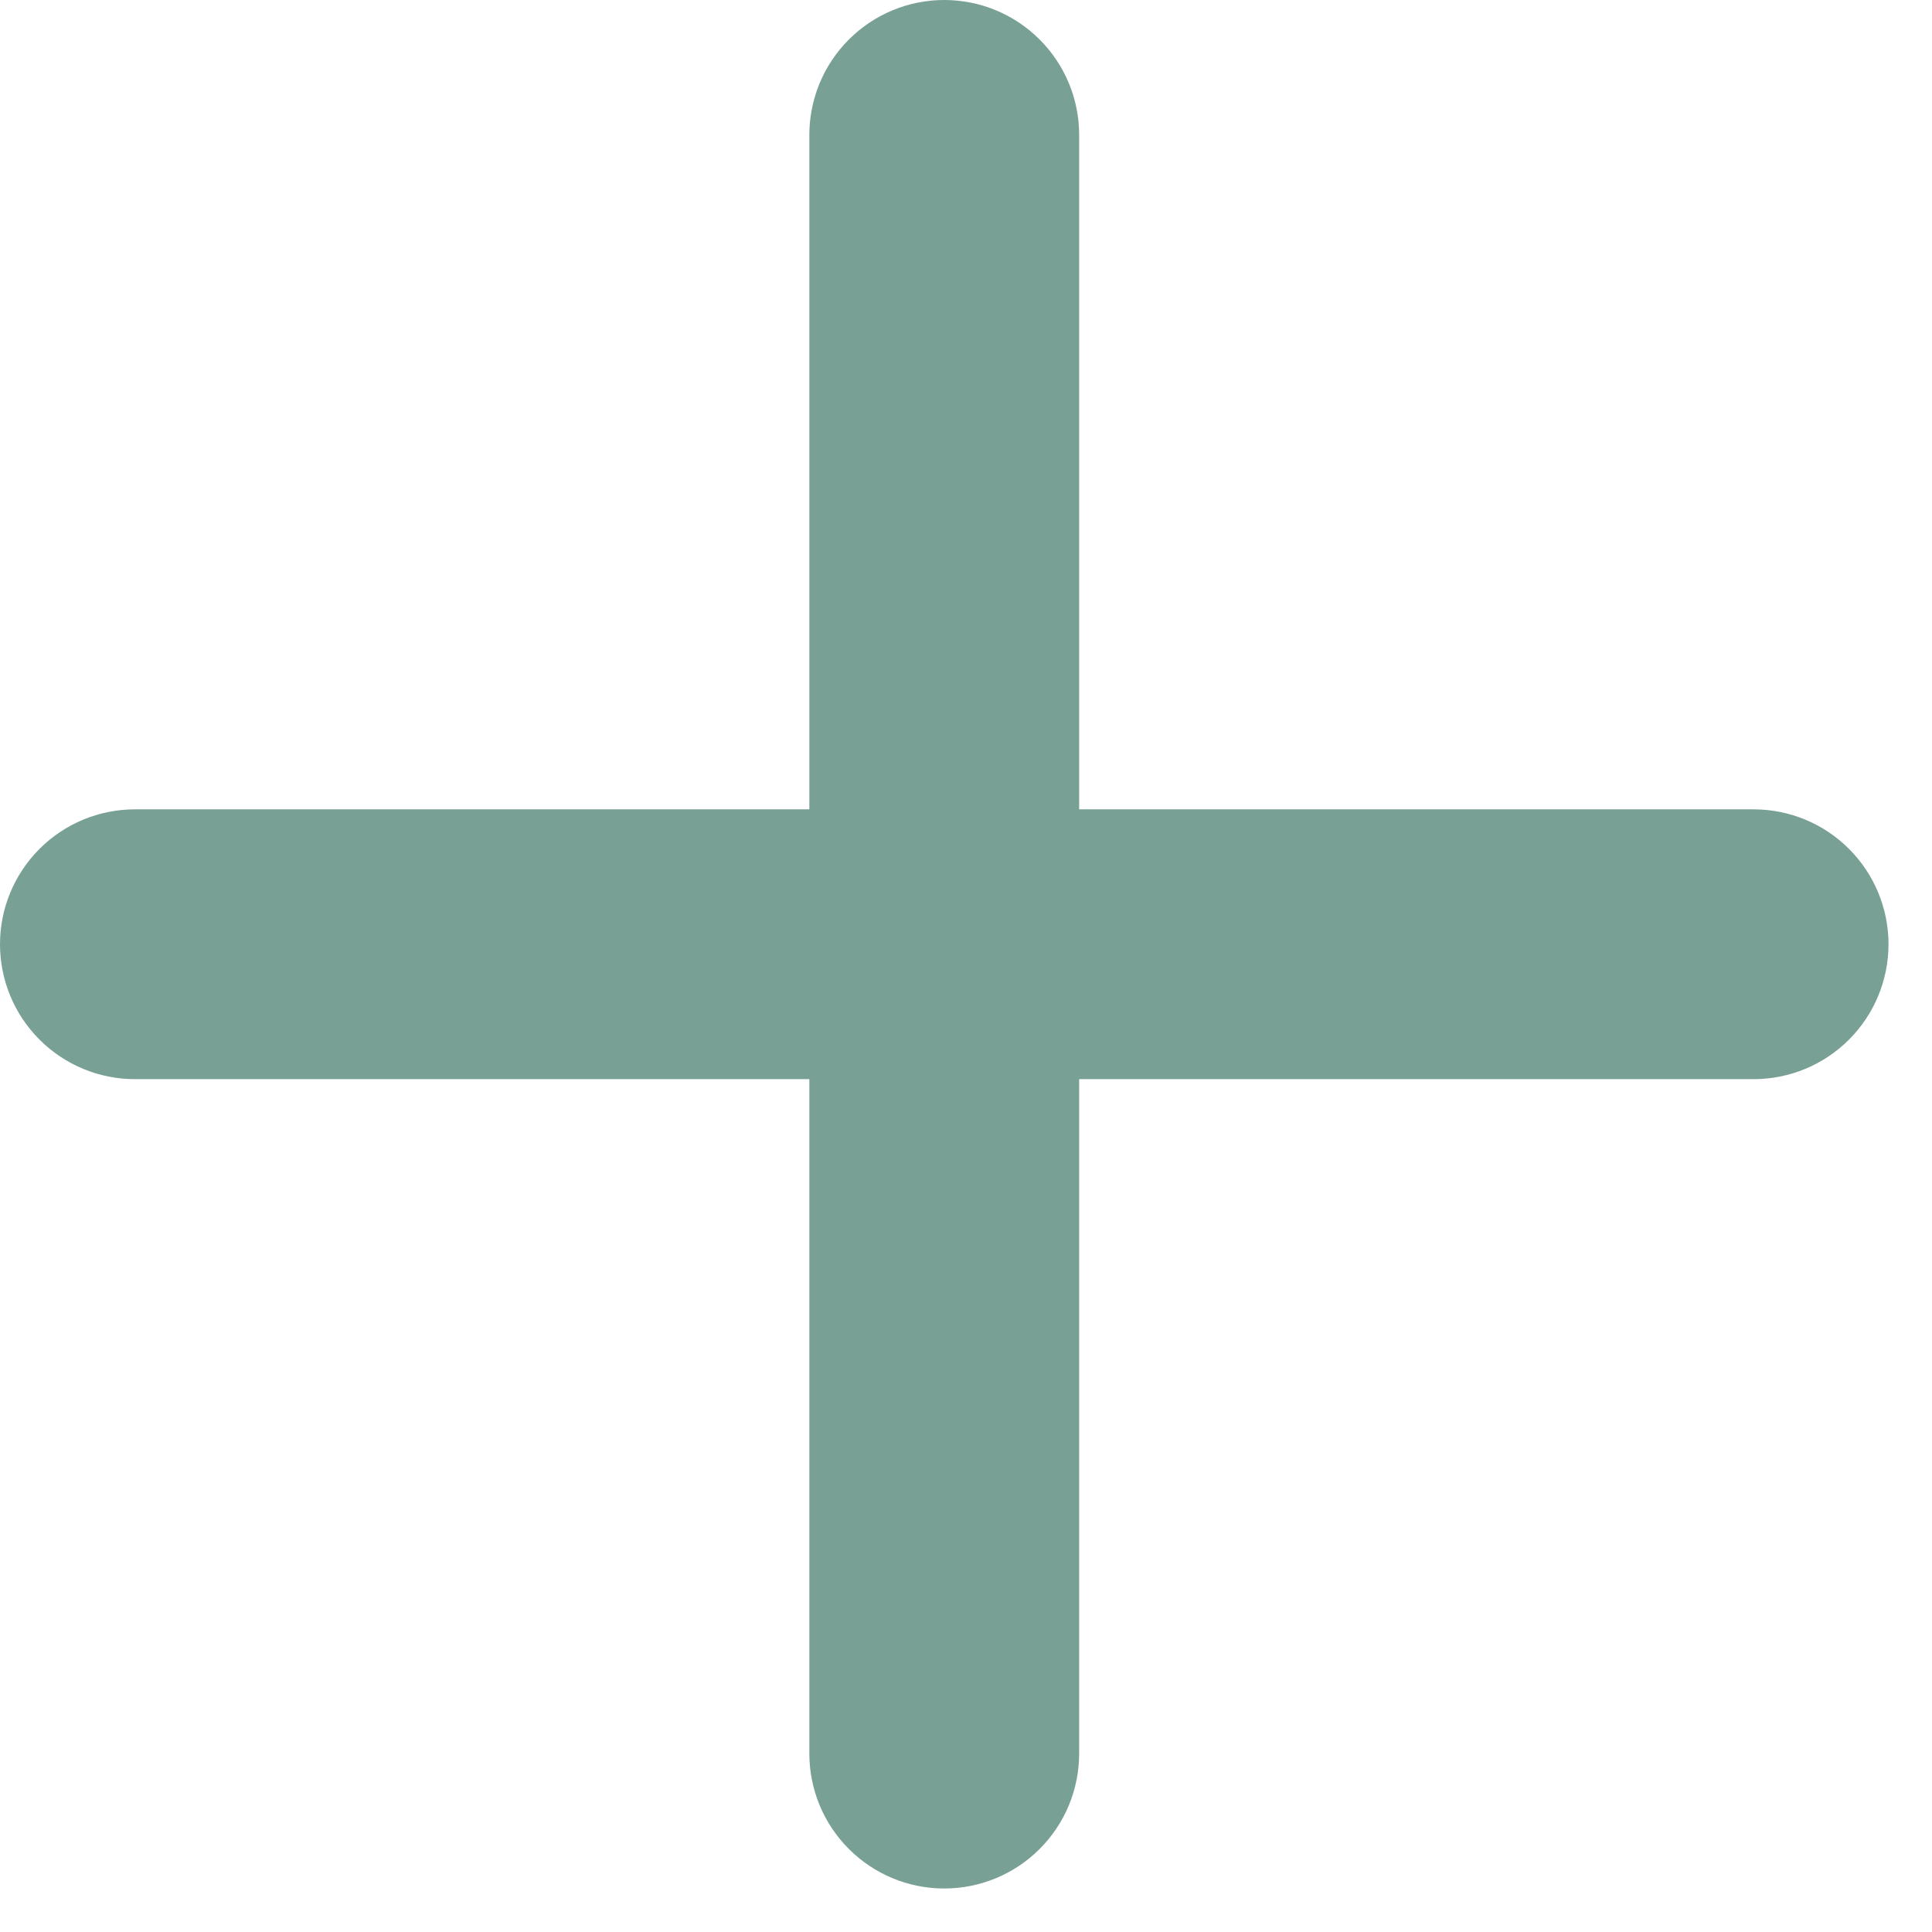 <svg width="37" height="37" viewBox="0 0 37 37" fill="none" xmlns="http://www.w3.org/2000/svg">
<path d="M33.583 20.667H20.667V33.583C20.667 34.269 20.395 34.926 19.91 35.41C19.426 35.895 18.768 36.167 18.083 36.167C17.398 36.167 16.741 35.895 16.257 35.41C15.772 34.926 15.5 34.269 15.5 33.583V20.667H2.583C1.898 20.667 1.241 20.395 0.757 19.91C0.272 19.426 0 18.768 0 18.083C0 17.398 0.272 16.741 0.757 16.257C1.241 15.772 1.898 15.5 2.583 15.5H15.5V2.583C15.5 1.898 15.772 1.241 16.257 0.757C16.741 0.272 17.398 0 18.083 0C18.768 0 19.426 0.272 19.91 0.757C20.395 1.241 20.667 1.898 20.667 2.583V15.5H33.583C34.269 15.5 34.926 15.772 35.41 16.257C35.895 16.741 36.167 17.398 36.167 18.083C36.167 18.768 35.895 19.426 35.41 19.91C34.926 20.395 34.269 20.667 33.583 20.667Z" fill="#78A095"/>
</svg>
